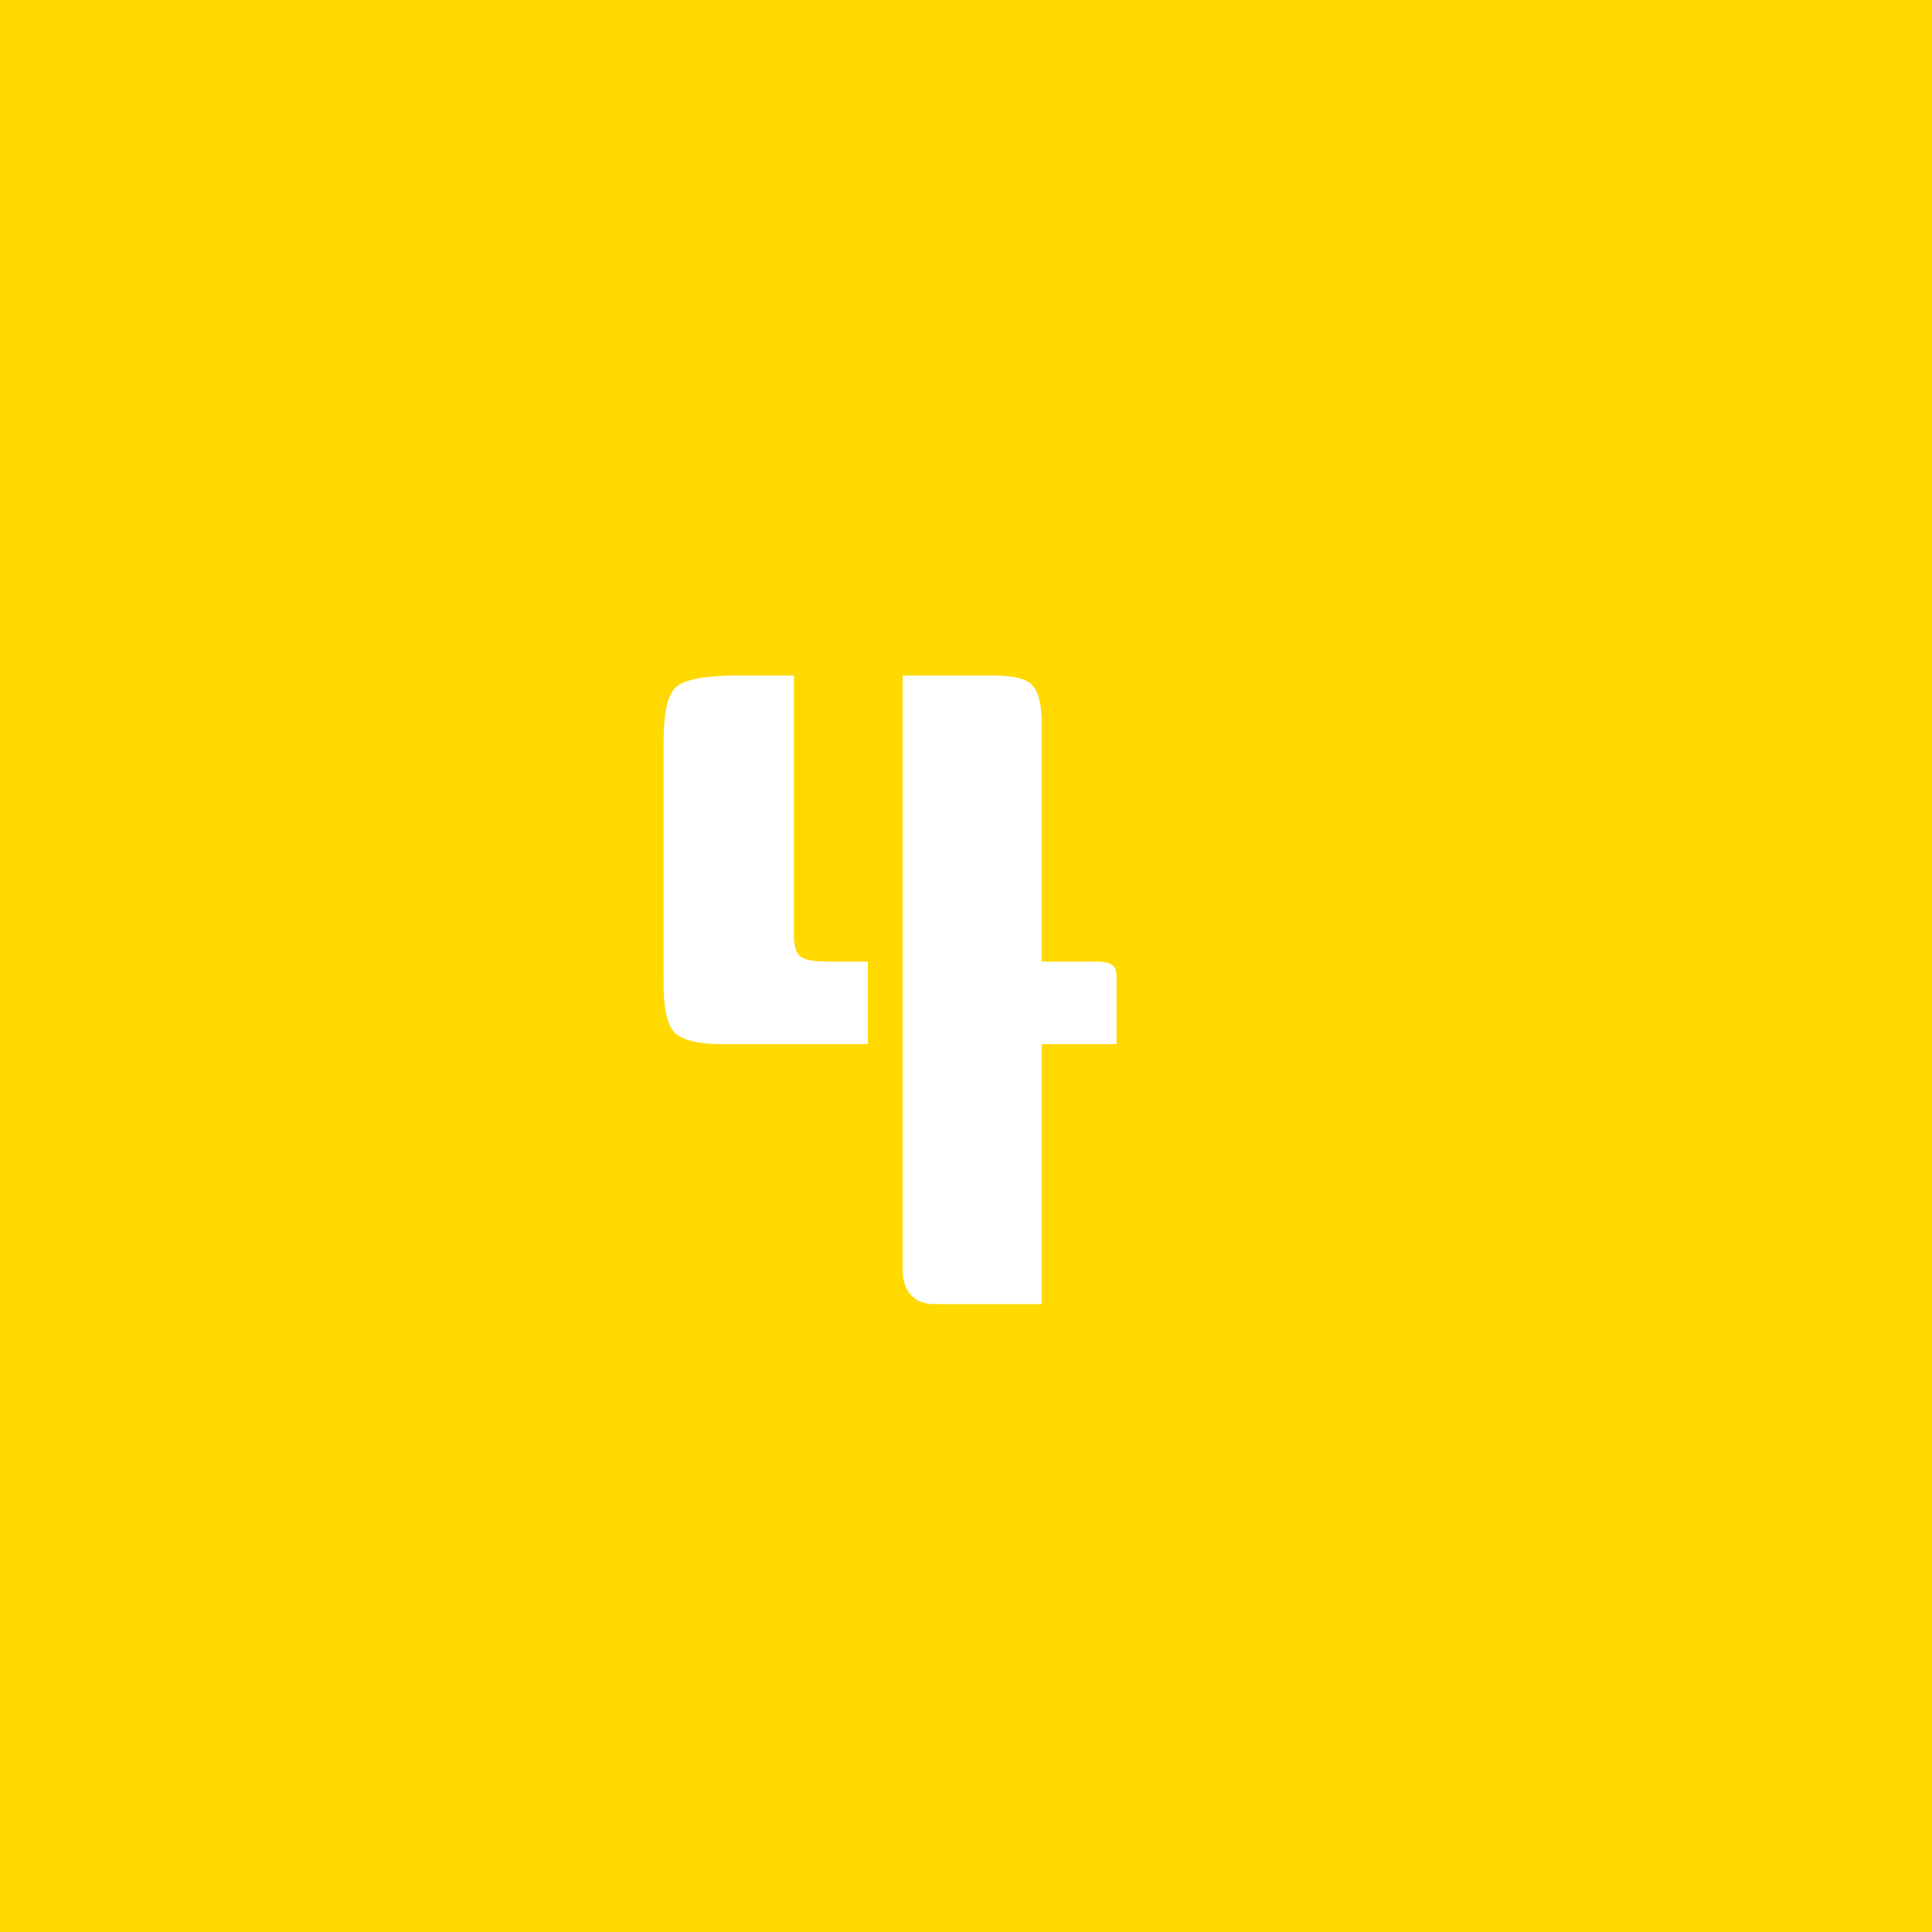 <svg width="80" height="80" viewBox="0 0 80 80" fill="none" xmlns="http://www.w3.org/2000/svg">
<rect width="80" height="80" fill="#FFD900"/>
<path d="M37.376 27.972H41.156C41.972 27.972 42.5 28.104 42.74 28.368C43.004 28.632 43.136 29.184 43.136 30.024V39.816H45.332C45.692 39.816 45.932 39.864 46.052 39.96C46.172 40.032 46.232 40.2 46.232 40.464V43.236H43.136V54H38.672C38.288 54 37.976 53.88 37.736 53.64C37.496 53.376 37.376 53.028 37.376 52.596V27.972ZM32.876 27.972V38.772C32.876 39.132 32.948 39.396 33.092 39.564C33.26 39.732 33.632 39.816 34.208 39.816H35.936V43.236H29.924C28.94 43.236 28.28 43.08 27.944 42.768C27.632 42.456 27.476 41.772 27.476 40.716V30.744C27.476 29.448 27.668 28.668 28.052 28.404C28.436 28.116 29.264 27.972 30.536 27.972H32.876Z" fill="white"/>
</svg>
